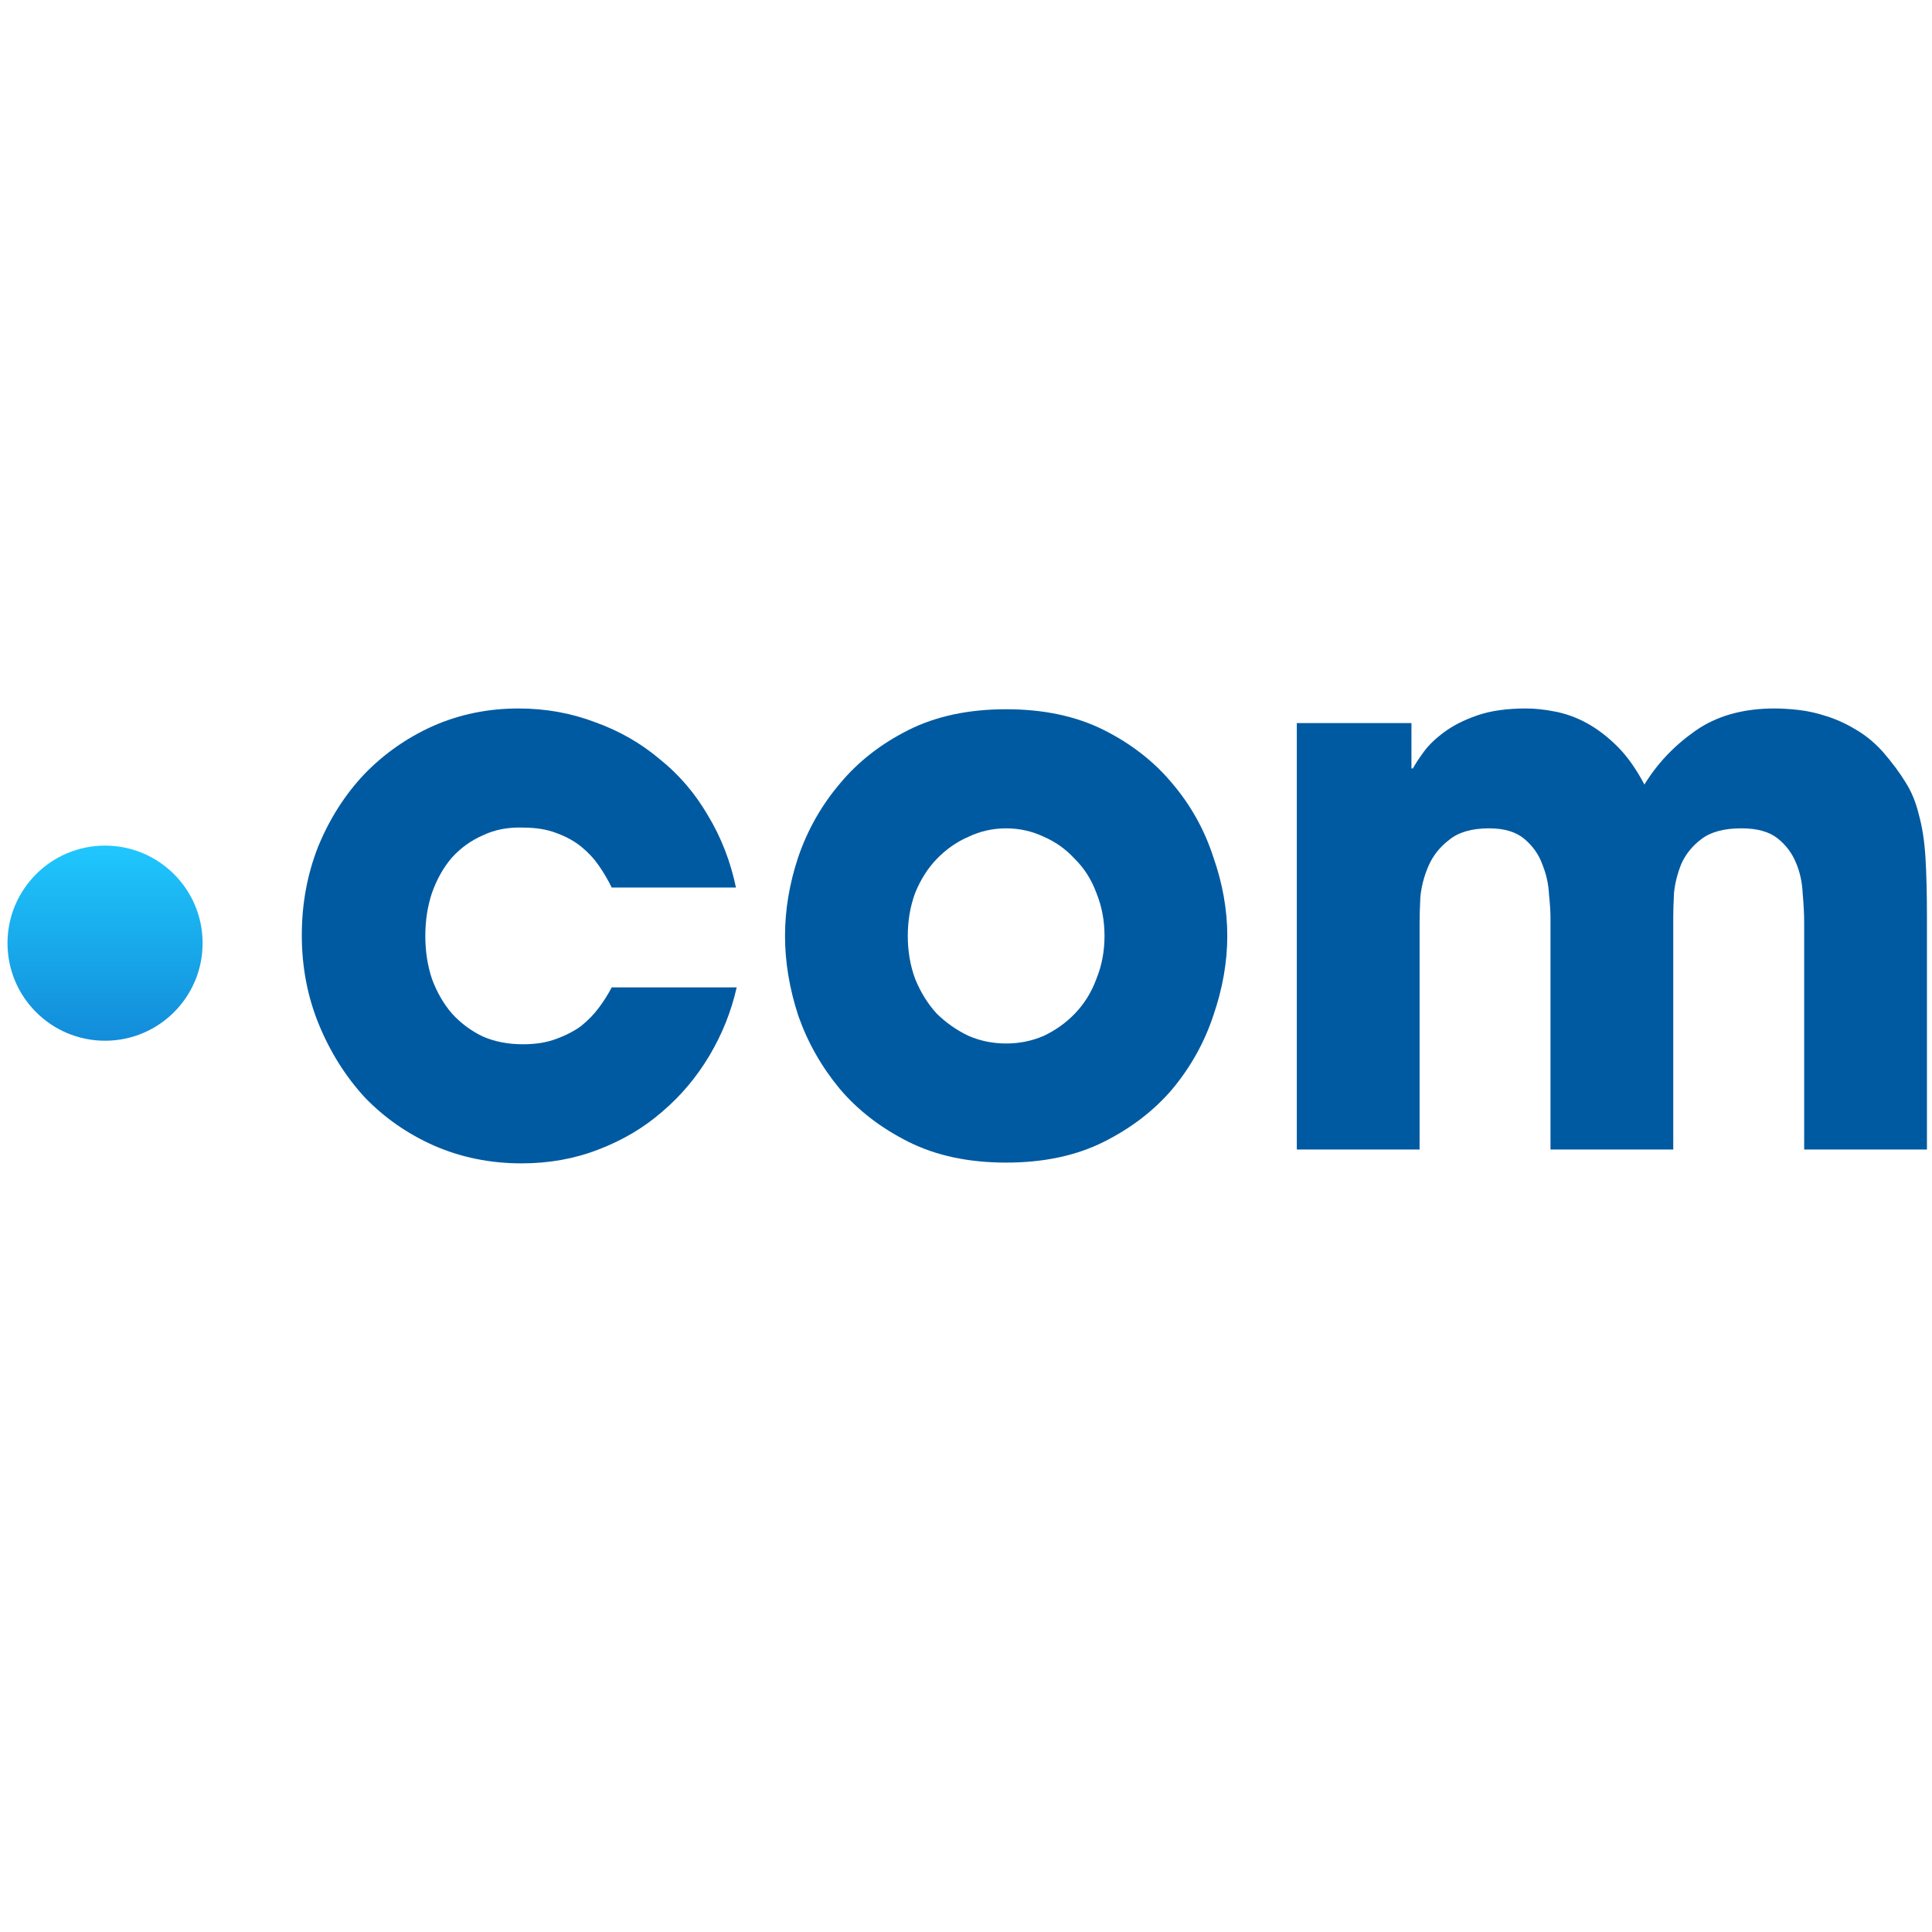 <?xml version="1.0" encoding="UTF-8" standalone="no"?>
<!-- Created with Inkscape (http://www.inkscape.org/) -->

<svg
   width="180"
   height="180"
   viewBox="0 0 180 180"
   version="1.1"
   id="svg5"
   xmlns:inkscape="http://www.inkscape.org/namespaces/inkscape"
   xmlns:sodipodi="http://sodipodi.sourceforge.net/DTD/sodipodi-0.dtd"
   xmlns:xlink="http://www.w3.org/1999/xlink"
   xmlns="http://www.w3.org/2000/svg"
   xmlns:svg="http://www.w3.org/2000/svg">
  <sodipodi:namedview
     id="namedview7"
     pagecolor="#ffffff"
     bordercolor="#000000"
     borderopacity="0.25"
     inkscape:showpageshadow="2"
     inkscape:pageopacity="0.0"
     inkscape:pagecheckerboard="0"
     inkscape:deskcolor="#d1d1d1"
     inkscape:document-units="px"
     showgrid="false" />
  <defs
     id="defs2">
    <linearGradient
       inkscape:collect="always"
       xlink:href="#linearGradient828"
       id="linearGradient830"
       x1="-3822.253"
       y1="1311.425"
       x2="-3822.248"
       y2="1083.867"
       gradientUnits="userSpaceOnUse"
       gradientTransform="matrix(0.079,0,0,0.079,311.207,-6.688)" />
    <linearGradient
       inkscape:collect="always"
       id="linearGradient828">
      <stop
         style="stop-color:#128cd9;stop-opacity:1"
         offset="0"
         id="stop824" />
      <stop
         style="stop-color:#1fc7fd;stop-opacity:1"
         offset="1"
         id="stop826" />
    </linearGradient>
  </defs>
  <g
     inkscape:label="Layer 1"
     inkscape:groupmode="layer"
     id="layer1">
    <circle
       id="path21"
       cx="9.788"
       cy="87.873"
       style="fill:url(#linearGradient830);fill-opacity:1;stroke-width:0.151"
       r="9.089" />
    <g
       aria-label="com"
       transform="matrix(0.077,0,0,0.08,311.207,-6.688)"
       style="font-style:normal;font-weight:normal;font-size:894.871px;line-height:1.25;font-family:sans-serif;letter-spacing:0px;word-spacing:0px;fill:#005aa1;fill-opacity:1;stroke:none;stroke-width:4.661"
       id="text25">
      <path
         d="m -3150.284,1233.528 q -9.844,42.059 -33.11,79.644 -23.267,37.585 -57.272,65.326 -33.11,27.741 -76.959,43.849 -42.954,16.108 -93.067,16.108 -56.377,0 -105.595,-20.582 -48.323,-20.582 -84.118,-56.377 -34.9,-36.69 -55.482,-85.013 -20.582,-48.323 -20.582,-103.805 0,-54.587 19.687,-102.91 20.582,-48.323 55.482,-84.118 35.795,-35.795 83.223,-56.377 48.323,-20.582 103.805,-20.582 49.218,0 93.067,16.108 43.849,15.213 77.854,42.954 34.9,26.846 58.167,65.326 24.162,38.479 34.005,84.118 h -150.338 q -6.264,-12.528 -15.213,-25.056 -8.949,-12.528 -21.477,-22.372 -12.528,-9.844 -30.426,-16.108 -17.003,-6.264 -40.269,-6.264 -26.846,-0.895 -48.323,8.949 -21.477,8.949 -37.585,25.951 -15.213,17.003 -24.162,41.164 -8.054,23.267 -8.054,50.113 0,26.846 8.054,50.113 8.949,23.267 24.162,40.269 16.108,17.003 37.585,26.846 21.477,8.949 48.323,8.949 23.267,0 40.269,-6.264 17.897,-6.264 30.426,-15.213 12.528,-9.844 21.477,-21.477 8.949,-11.633 15.213,-23.267 z"
         style="font-style:normal;font-variant:normal;font-weight:bold;font-stretch:normal;font-family:'AvantGarde LT Medium';-inkscape-font-specification:'AvantGarde LT Medium, Bold';fill:#005aa1;fill-opacity:1;stroke-width:4.661"
         id="path12"
         inkscape:connector-curvature="0" />
      <path
         d="m -2943.261,1173.572 q 0,26.846 8.949,50.113 9.844,23.267 25.951,40.269 17.003,16.108 38.479,25.951 21.477,8.949 45.639,8.949 24.162,0 45.638,-8.949 21.477,-9.844 37.584,-25.951 17.003,-17.003 25.951,-40.269 9.844,-23.267 9.844,-50.113 0,-26.846 -9.844,-50.113 -8.949,-23.267 -25.951,-39.374 -16.108,-17.003 -37.584,-25.951 -21.477,-9.844 -45.638,-9.844 -24.162,0 -45.639,9.844 -21.477,8.949 -38.479,25.951 -16.108,16.108 -25.951,39.374 -8.949,23.267 -8.949,50.113 z m -148.548,0 q 0,-45.638 16.108,-92.172 17.003,-47.428 50.113,-85.013 33.11,-38.479 83.223,-62.641 50.113,-24.162 118.123,-24.162 68.01,0 118.123,24.162 50.113,24.162 83.223,62.641 33.11,37.585 49.218,85.013 17.003,46.533 17.003,92.172 0,45.638 -17.003,93.067 -16.108,46.533 -49.218,85.013 -33.11,37.585 -83.223,61.746 -50.113,24.162 -118.123,24.162 -68.01,0 -118.123,-24.162 -50.113,-24.162 -83.223,-61.746 -33.11,-38.48 -50.113,-85.013 -16.108,-47.428 -16.108,-93.067 z"
         style="font-style:normal;font-variant:normal;font-weight:bold;font-stretch:normal;font-family:'AvantGarde LT Medium';-inkscape-font-specification:'AvantGarde LT Medium, Bold';fill:#005aa1;fill-opacity:1;stroke-width:4.661"
         id="path14"
         inkscape:connector-curvature="0" />
      <path
         d="m -2472.545,925.692 h 138.705 v 52.797 h 1.79 q 4.474,-8.054 13.423,-19.687 8.949,-11.633 24.162,-22.372 16.108,-11.633 40.269,-19.687 24.162,-8.054 59.061,-8.054 16.108,0 34.9,3.579 19.687,3.579 38.479,13.423 18.792,9.844 36.69,26.846 17.898,17.003 33.11,44.744 23.267,-36.69 61.746,-62.641 38.479,-25.951 95.751,-25.951 13.423,0 29.531,1.79 16.108,1.79 33.11,7.159 17.897,5.369 34.9,15.213 17.898,9.844 33.11,25.951 17.003,18.792 27.741,35.795 10.738,16.108 16.108,37.585 6.264,21.477 8.054,50.113 1.79,27.741 1.79,68.905 v 271.146 h -148.548 v -263.987 q 0,-15.213 -1.79,-34.005 -0.895,-19.687 -8.054,-35.795 -7.159,-17.003 -22.372,-28.636 -15.213,-11.633 -43.849,-11.633 -31.32,0 -48.323,12.528 -16.108,11.633 -24.162,28.636 -7.159,17.003 -8.949,34.005 -0.895,17.003 -0.895,27.741 v 271.146 h -148.548 v -270.251 q 0,-9.844 -1.79,-26.846 -0.895,-17.897 -8.054,-34.9 -6.264,-17.003 -21.477,-29.531 -15.213,-12.528 -42.954,-12.528 -31.32,0 -48.323,13.423 -17.003,12.528 -25.056,30.426 -8.054,17.897 -9.844,36.69 -0.895,18.792 -0.895,29.531 v 263.987 h -148.548 z"
         style="font-style:normal;font-variant:normal;font-weight:bold;font-stretch:normal;font-family:'AvantGarde LT Medium';-inkscape-font-specification:'AvantGarde LT Medium, Bold';fill:#005aa1;fill-opacity:1;stroke-width:4.661"
         id="path16"
         inkscape:connector-curvature="0" />
    </g>
  </g>
</svg>
